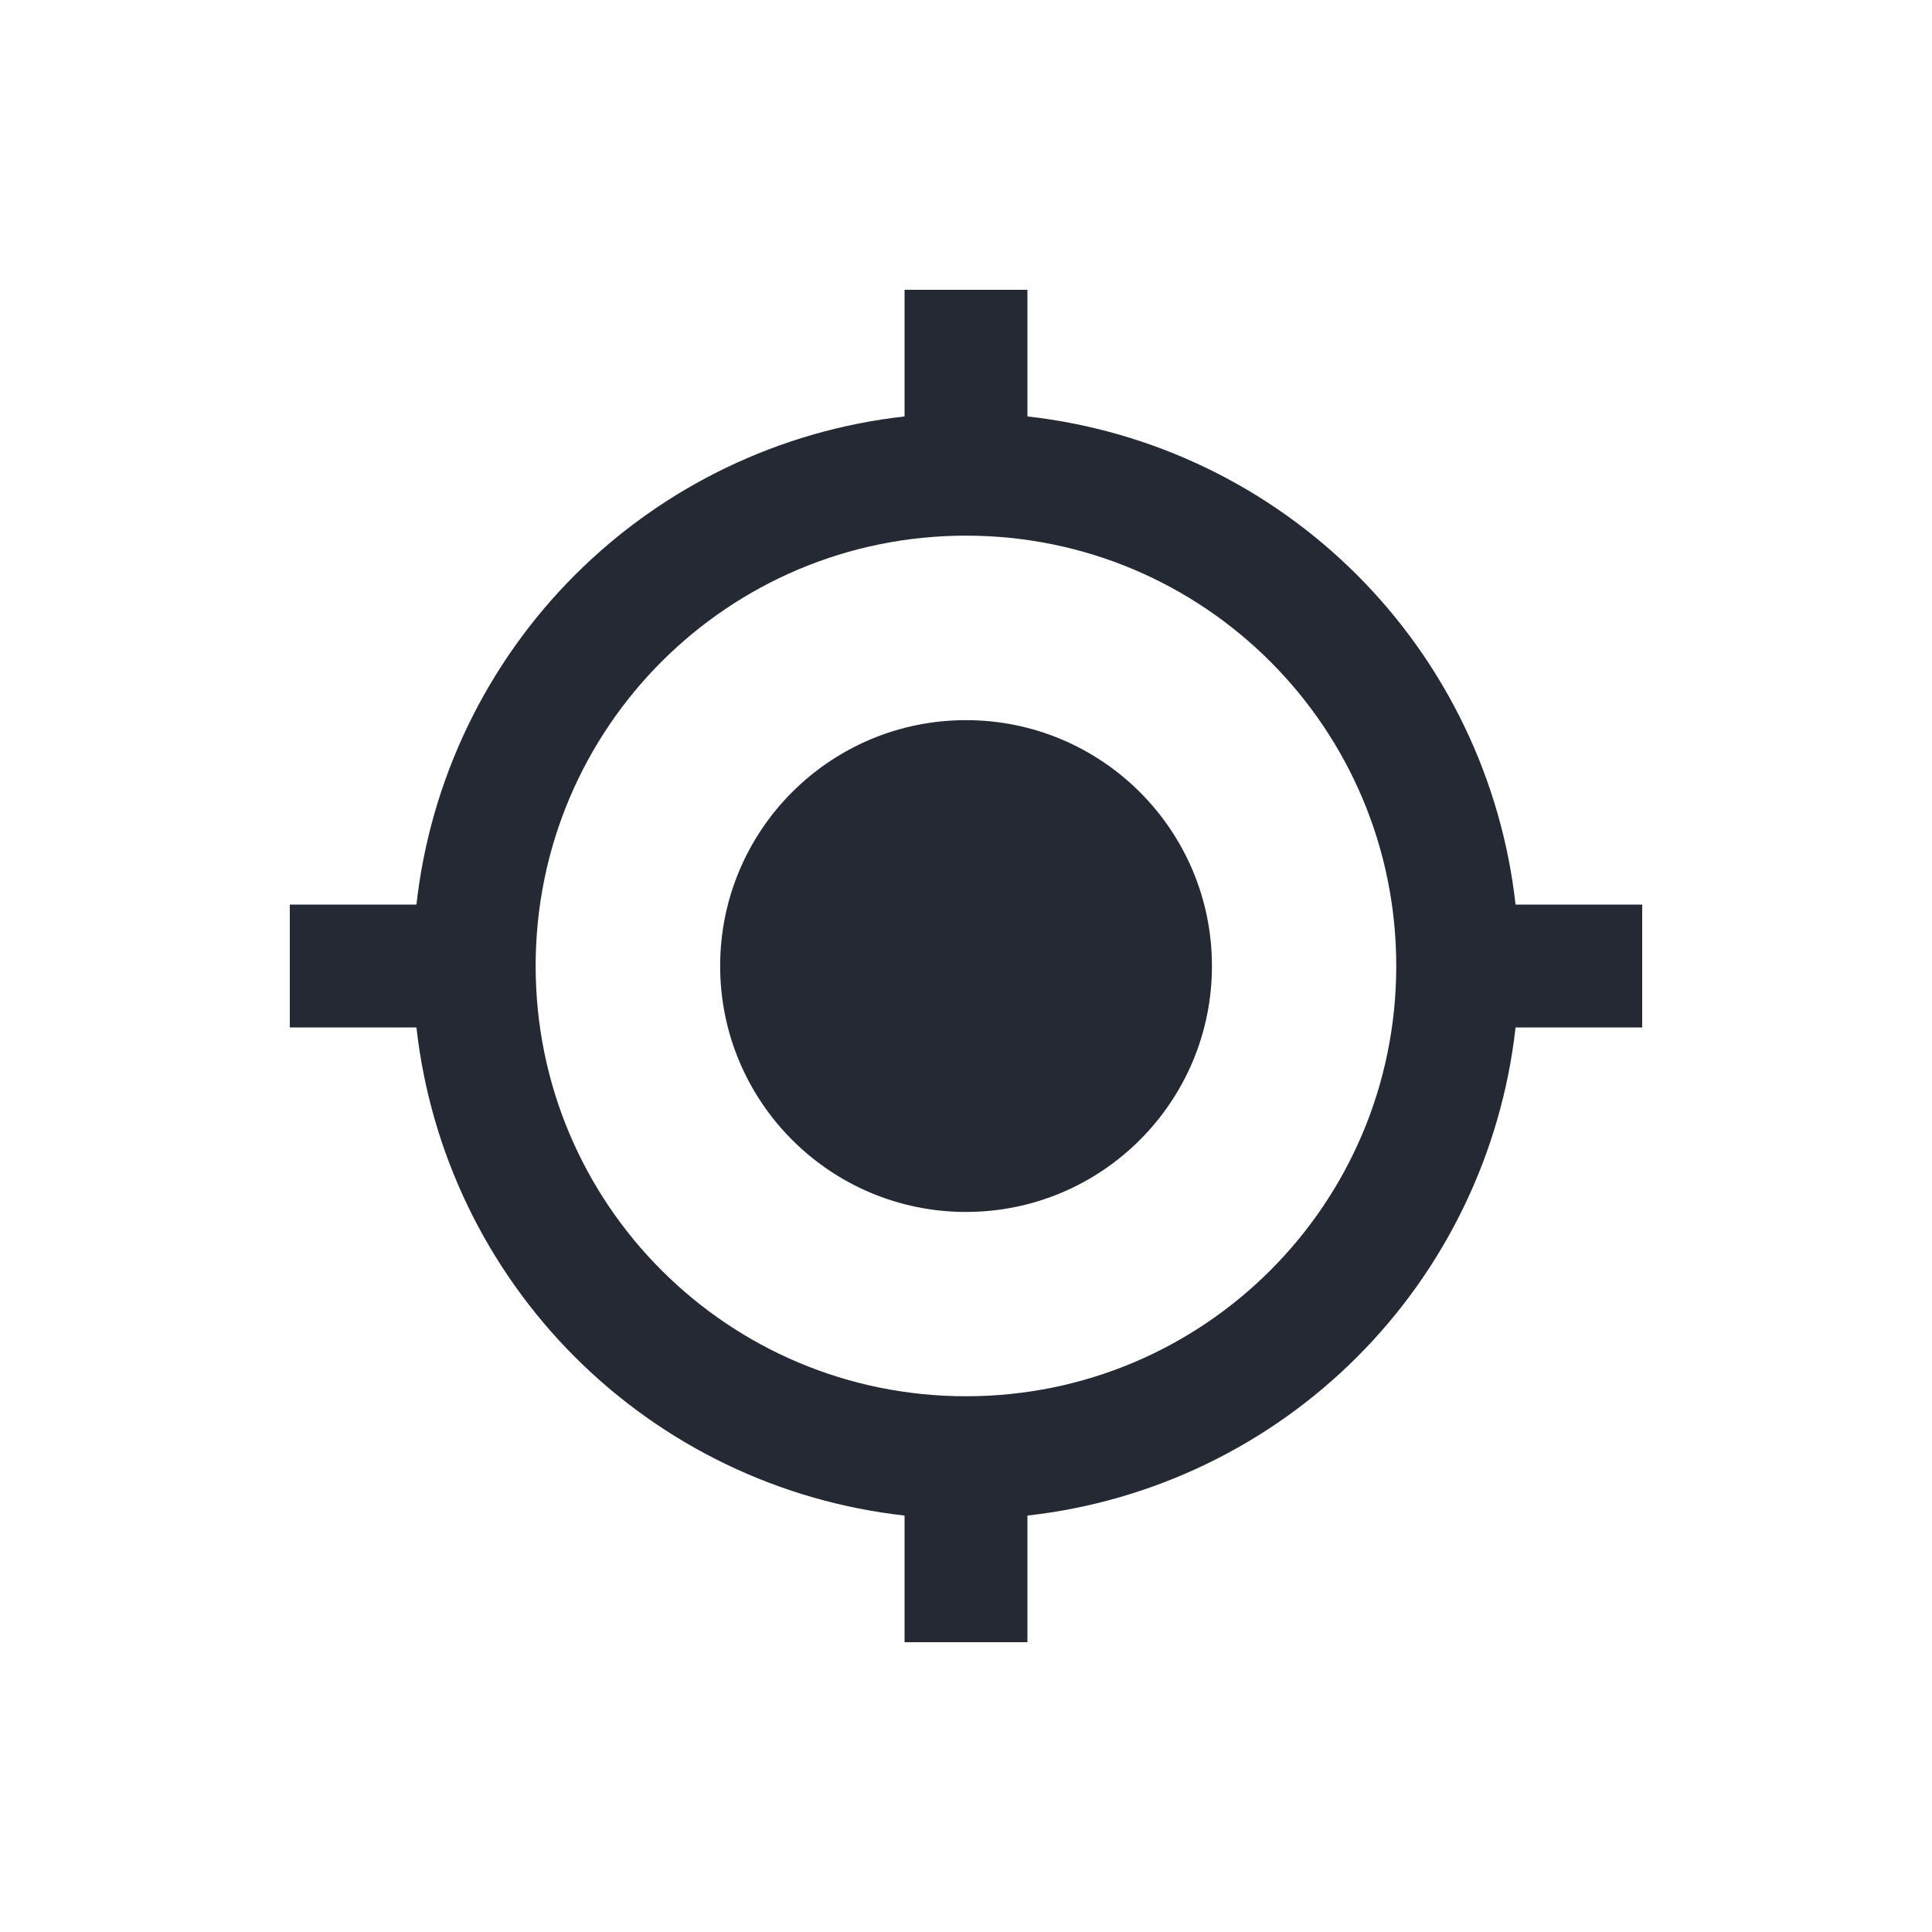 <svg width="20" height="20" viewBox="0 0 20 20" fill="none" xmlns="http://www.w3.org/2000/svg">
<path d="M10 7.455C8.594 7.455 7.455 8.594 7.455 10C7.455 11.406 8.594 12.546 10 12.546C11.406 12.546 12.546 11.406 12.546 10C12.546 8.594 11.406 7.455 10 7.455ZM15.689 9.364C15.545 8.073 14.966 6.87 14.048 5.952C13.13 5.034 11.927 4.455 10.636 4.311V3H9.364V4.311C8.073 4.455 6.87 5.034 5.952 5.952C5.034 6.87 4.455 8.073 4.311 9.364H3V10.636H4.311C4.455 11.927 5.034 13.13 5.952 14.048C6.87 14.966 8.073 15.545 9.364 15.689V17H10.636V15.689C11.927 15.545 13.13 14.966 14.048 14.048C14.966 13.13 15.545 11.927 15.689 10.636H17V9.364H15.689ZM10 14.454C7.537 14.454 5.545 12.463 5.545 10C5.545 7.537 7.537 5.545 10 5.545C12.463 5.545 14.454 7.537 14.454 10C14.454 12.463 12.463 14.454 10 14.454Z" fill="#242933"/>
</svg>
